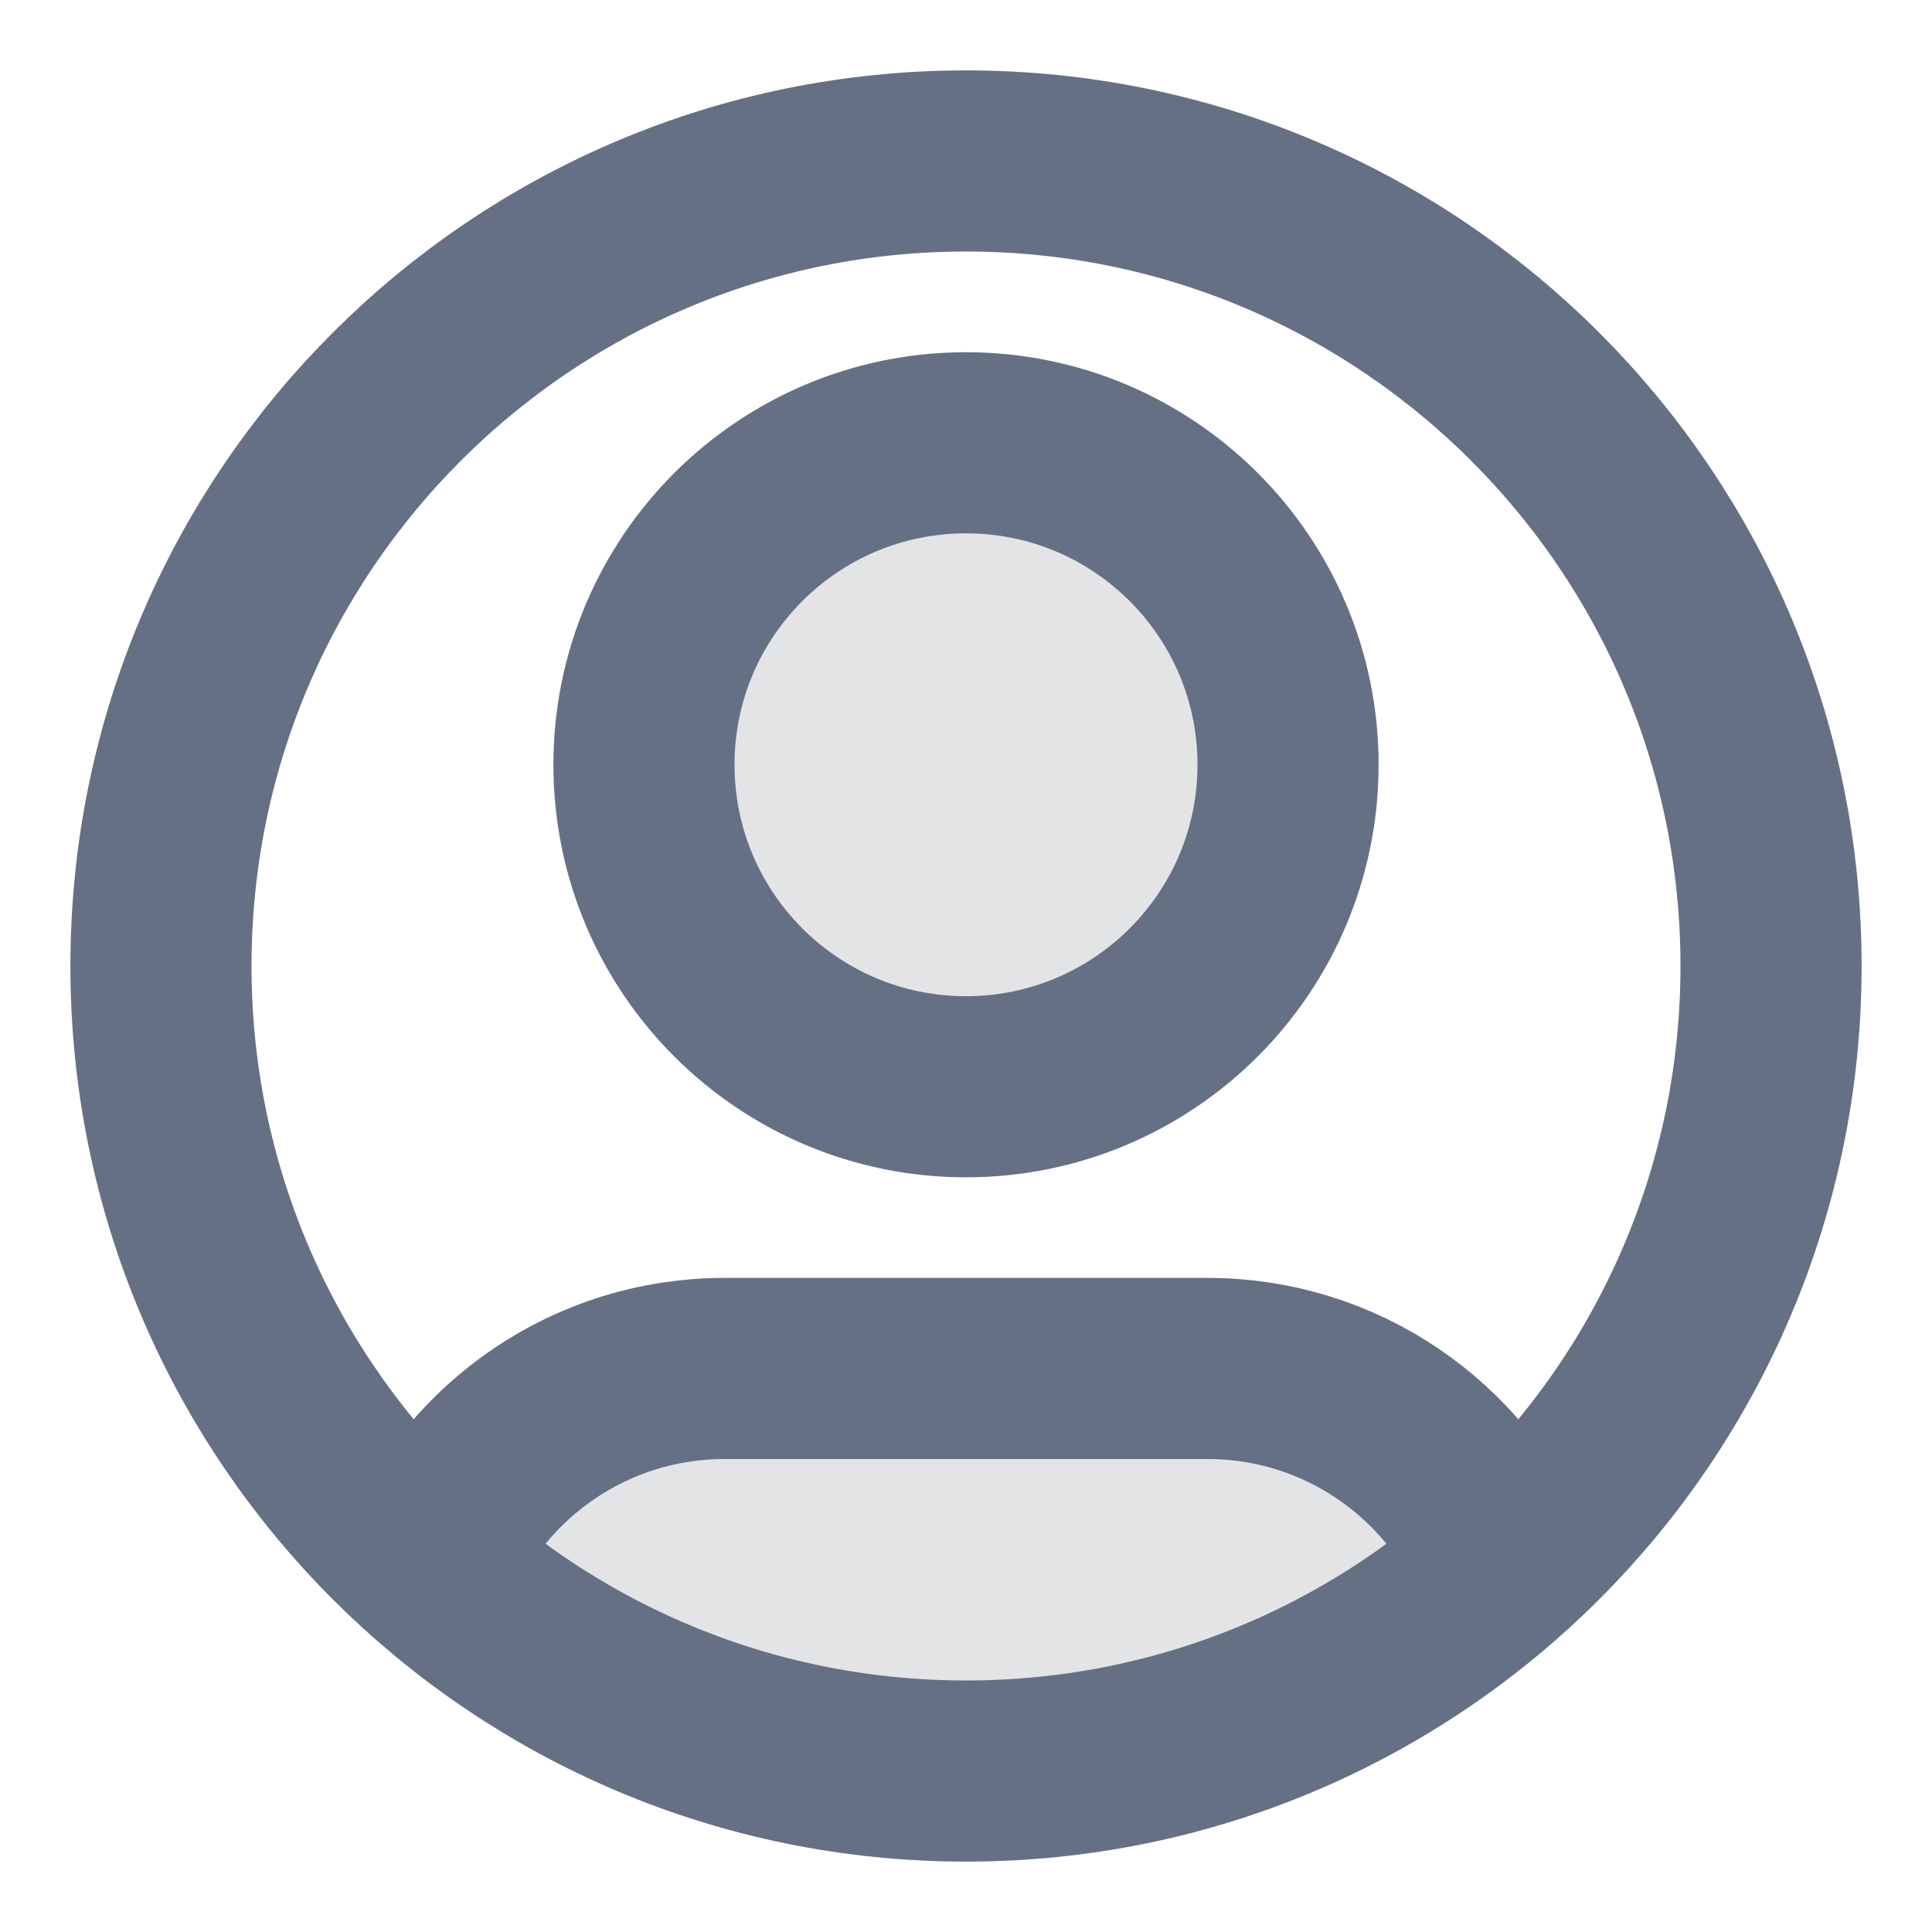 <svg width="16" height="16" viewBox="0 0 16 16" fill="none" xmlns="http://www.w3.org/2000/svg">
<g id="user-circle" clip-path="url(#clip0_233_284)">
<g id="Fill" opacity="0.12">
<path d="M12.456 12.959C11.275 14.021 9.713 14.667 8 14.667C6.287 14.667 4.725 14.021 3.544 12.959C3.95 12.004 4.897 11.333 6 11.333H10C11.104 11.333 12.05 12.004 12.456 12.959Z" fill="#101828"/>
<path d="M8 9C9.473 9 10.667 7.806 10.667 6.333C10.667 4.861 9.473 3.667 8 3.667C6.527 3.667 5.333 4.861 5.333 6.333C5.333 7.806 6.527 9 8 9Z" fill="#101828"/>
</g>
<path id="Icon" d="M3.544 12.959C3.95 12.003 4.897 11.333 6 11.333H10C11.103 11.333 12.05 12.003 12.456 12.959M10.667 6.333C10.667 7.806 9.473 9 8 9C6.527 9 5.333 7.806 5.333 6.333C5.333 4.86 6.527 3.667 8 3.667C9.473 3.667 10.667 4.86 10.667 6.333ZM14.667 8C14.667 11.682 11.682 14.667 8 14.667C4.318 14.667 1.333 11.682 1.333 8C1.333 4.318 4.318 1.333 8 1.333C11.682 1.333 14.667 4.318 14.667 8Z" stroke="#667085" stroke-width="1.5" stroke-linecap="round" stroke-linejoin="round"/>
</g>
<defs>
<clipPath id="clip0_233_284">
<rect width="16" height="16" fill="white"/>
</clipPath>
</defs>
</svg>
